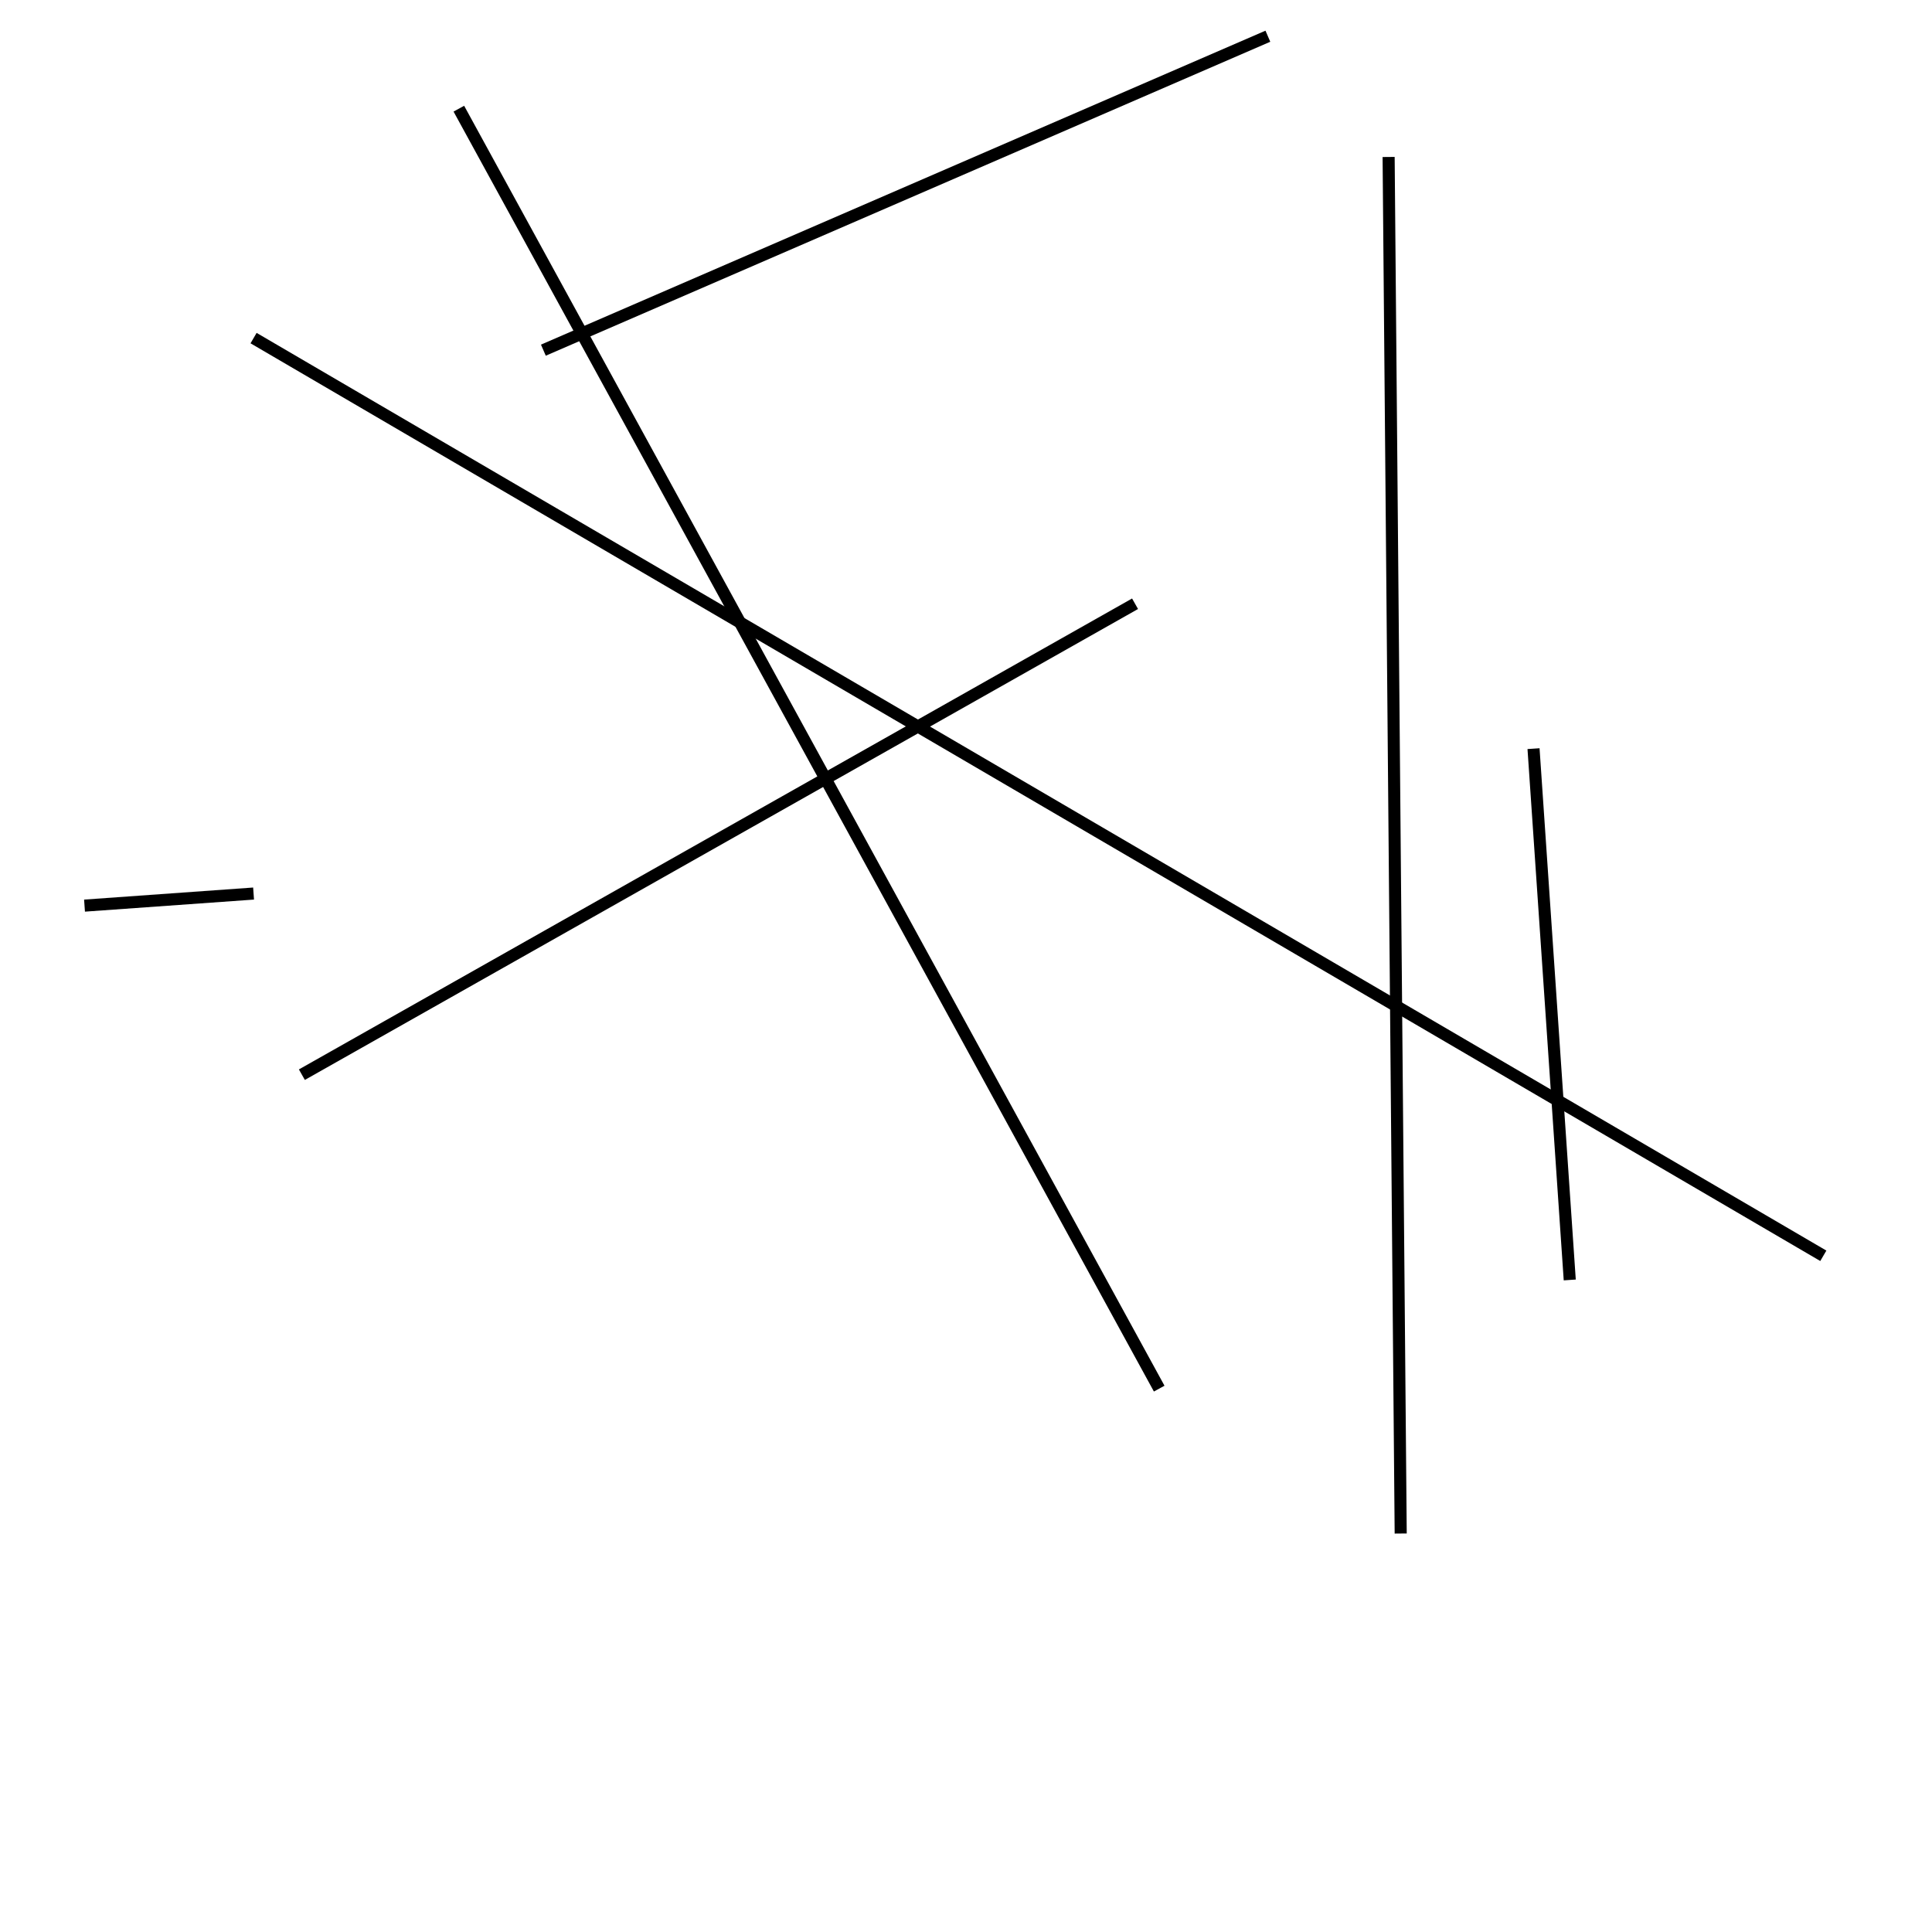 <?xml version="1.0" encoding="utf-8" ?>
<svg baseProfile="full" height="160" version="1.1" width="160" xmlns="http://www.w3.org/2000/svg" xmlns:ev="http://www.w3.org/2001/xml-events" xmlns:xlink="http://www.w3.org/1999/xlink"><defs /><line stroke="black" stroke-width="1" x1="21" x2="7" y1="74" y2="75" /><line stroke="black" stroke-width="1" x1="96" x2="38" y1="115" y2="9" /><line stroke="black" stroke-width="1" x1="21" x2="151" y1="28" y2="104" /><line stroke="black" stroke-width="1" x1="115" x2="116" y1="13" y2="127" /><line stroke="black" stroke-width="1" x1="25" x2="94" y1="89" y2="50" /><line stroke="black" stroke-width="1" x1="127" x2="130" y1="62" y2="106" /><line stroke="black" stroke-width="1" x1="105" x2="45" y1="3" y2="29" /></svg>